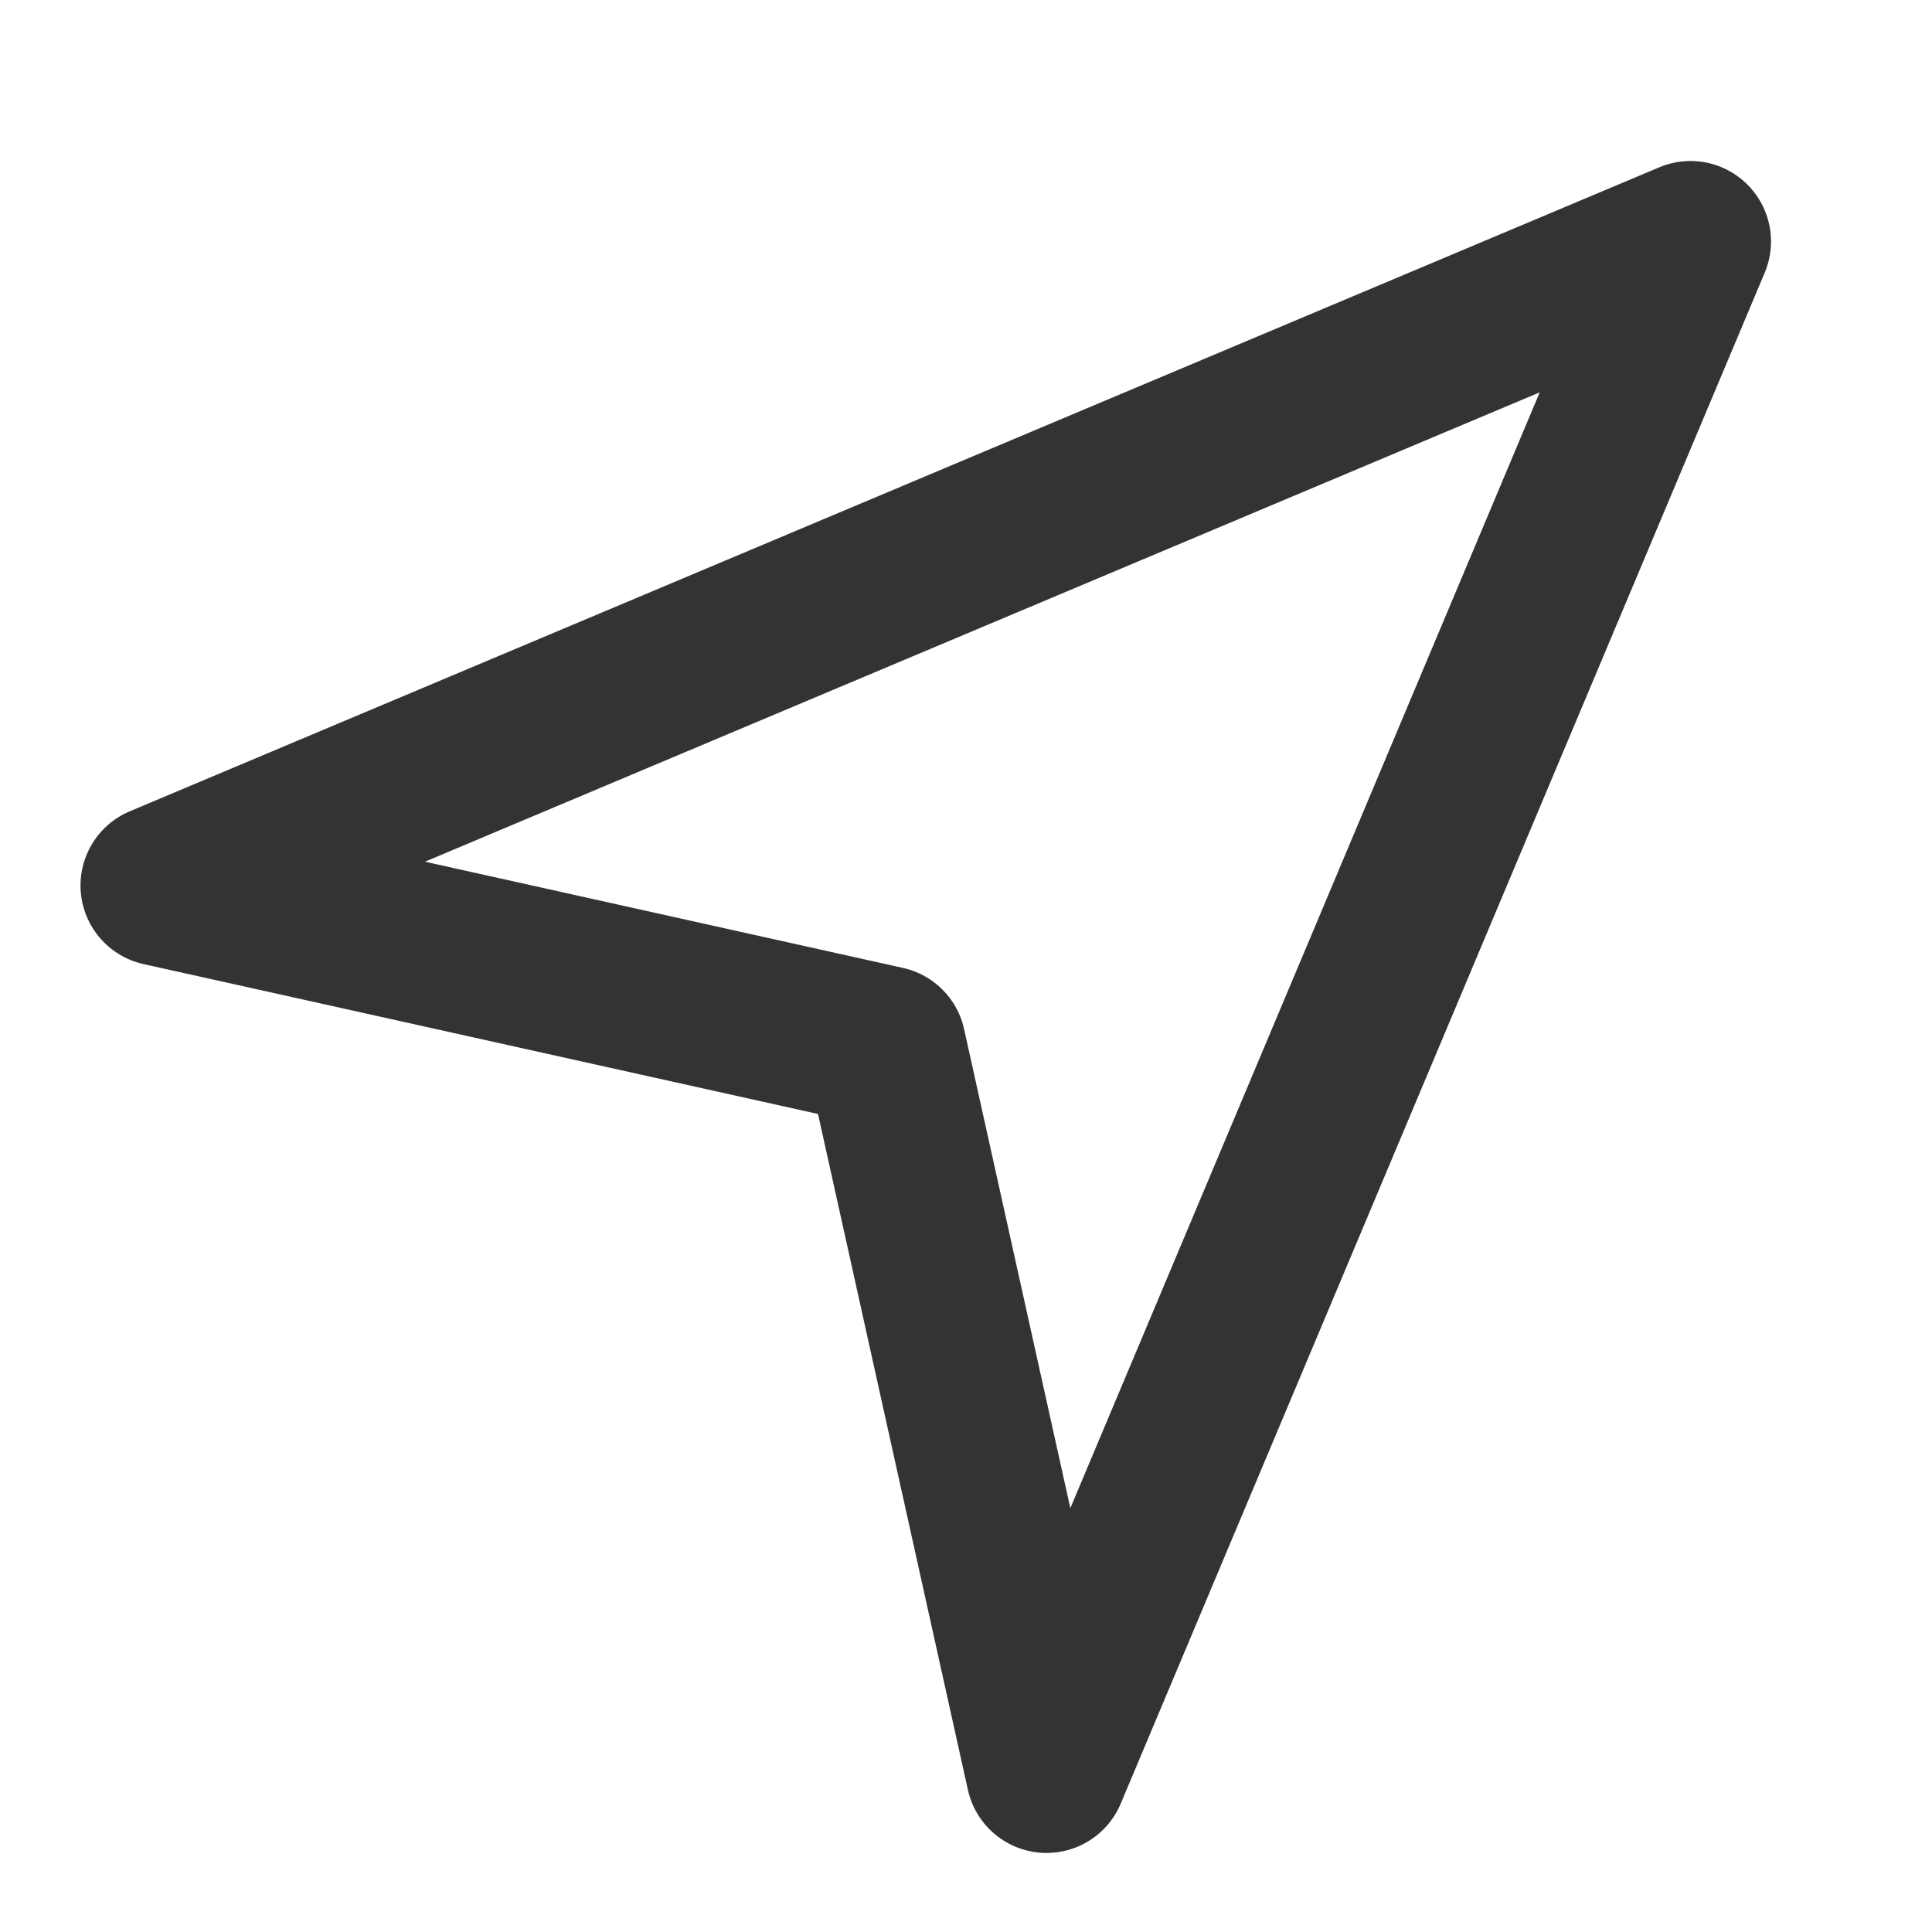 <?xml version="1.0" encoding="UTF-8"?>
<svg width="24px" height="24px" viewBox="0 0 24 24" version="1.1" xmlns="http://www.w3.org/2000/svg" xmlns:xlink="http://www.w3.org/1999/xlink">
    <defs></defs>
    <g id="Page-1" stroke="none" stroke-width="1" fill="none" fill-rule="evenodd" stroke-linejoin="round">
        <g id="Artboard-4" transform="translate(-312, -159)" stroke-width="2" stroke="#333333">
            <g id="27" transform="translate(312, 159)">
                <polygon id="Path-34" points="21 3 2 11 11 13 13 22.018"></polygon>
            </g>
        </g>
    </g>
</svg>